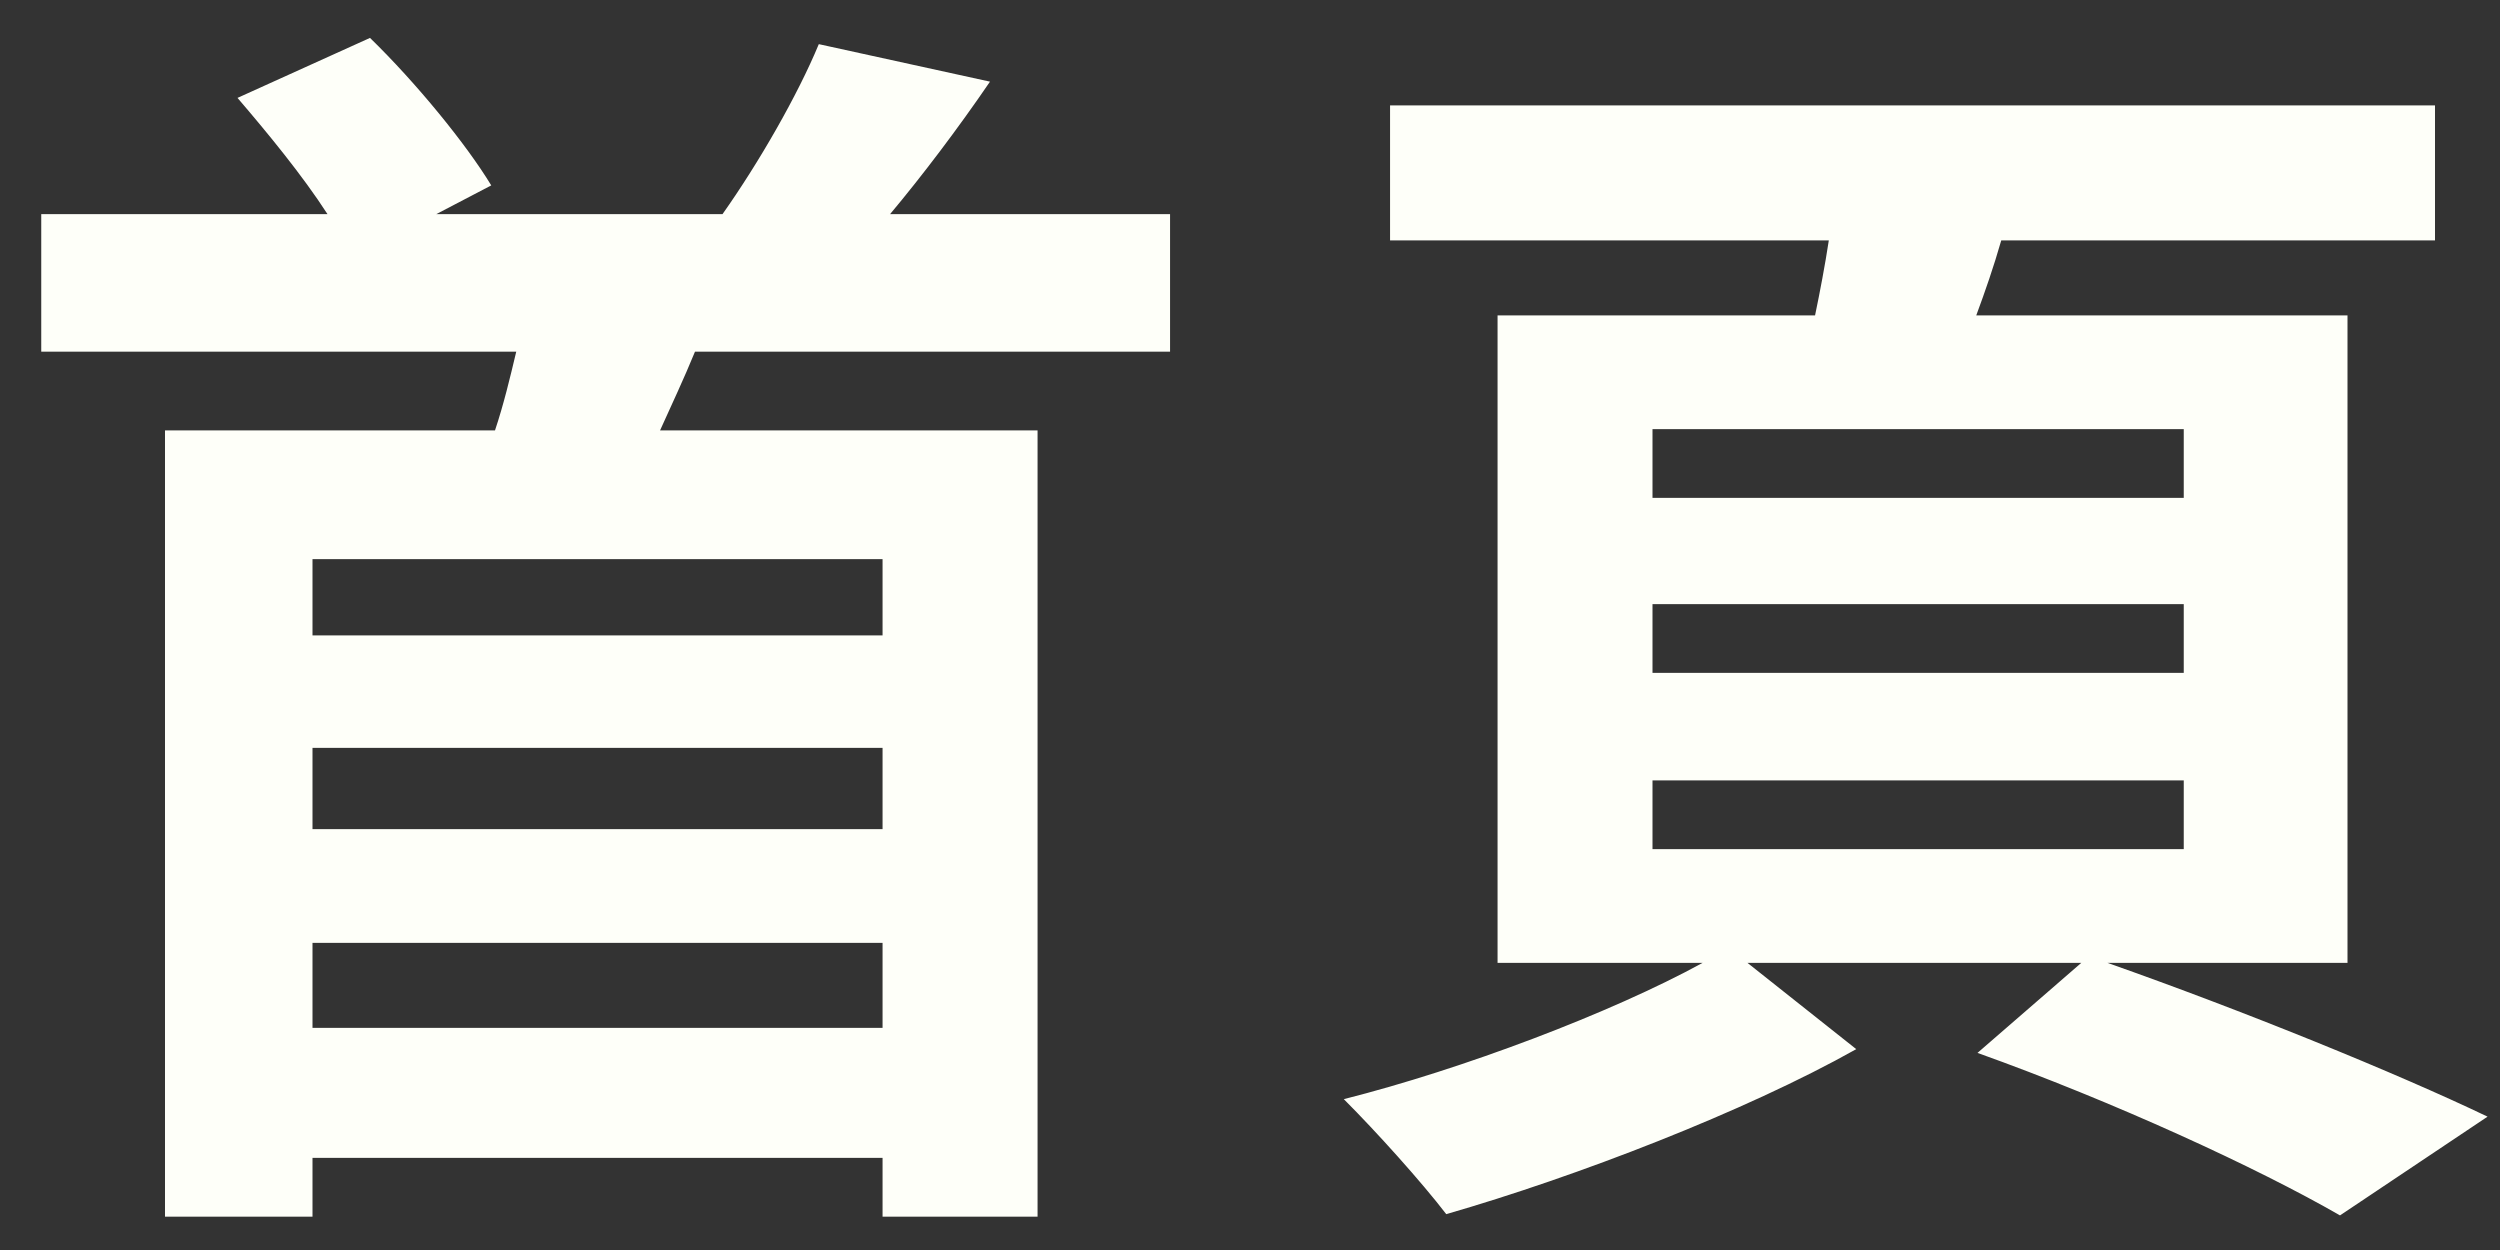 <svg width="44" height="22" viewBox="0 0 44 22" fill="none" xmlns="http://www.w3.org/2000/svg">
<rect x="0" y="0" width="44" height="22" fill="#333333" stroke="none"/>
<path d="M15.533 11.183H5.5V9.841H15.533V11.183ZM5.5 18.091V16.595H15.533V18.091H5.5ZM15.533 14.593H5.5V13.163H15.533V14.593ZM20.593 6.189V3.769H15.665C16.236 3.087 16.852 2.273 17.424 1.437L14.411 0.777C14.037 1.679 13.354 2.867 12.716 3.769H7.678L8.646 3.263C8.206 2.537 7.326 1.459 6.512 0.667L4.18 1.723C4.708 2.339 5.324 3.087 5.764 3.769H0.726V6.189H9.086C8.976 6.651 8.866 7.113 8.712 7.575H2.904V21.413H5.5V20.379H15.533V21.413H18.261V7.575H11.617C11.815 7.135 12.034 6.673 12.232 6.189H20.593ZM29.084 13.735H38.434V14.945H29.084V13.735ZM29.084 10.633H38.434V11.843H29.084V10.633ZM29.084 7.553H38.434V8.763H29.084V7.553ZM41.316 16.947V5.551H34.782C34.937 5.133 35.09 4.693 35.222 4.231H42.856V1.855H24.465V4.231H32.187C32.12 4.671 32.032 5.133 31.945 5.551H26.357V16.947H29.965C28.358 17.827 25.741 18.817 23.651 19.345C24.223 19.917 25.015 20.797 25.454 21.369C27.742 20.709 30.712 19.565 32.67 18.465L30.756 16.947H36.63L34.804 18.531C37.203 19.389 39.733 20.555 41.184 21.391L43.781 19.653C42.175 18.883 39.468 17.783 37.093 16.947H41.316Z" fill="#FEFFF9"/>
</svg>

